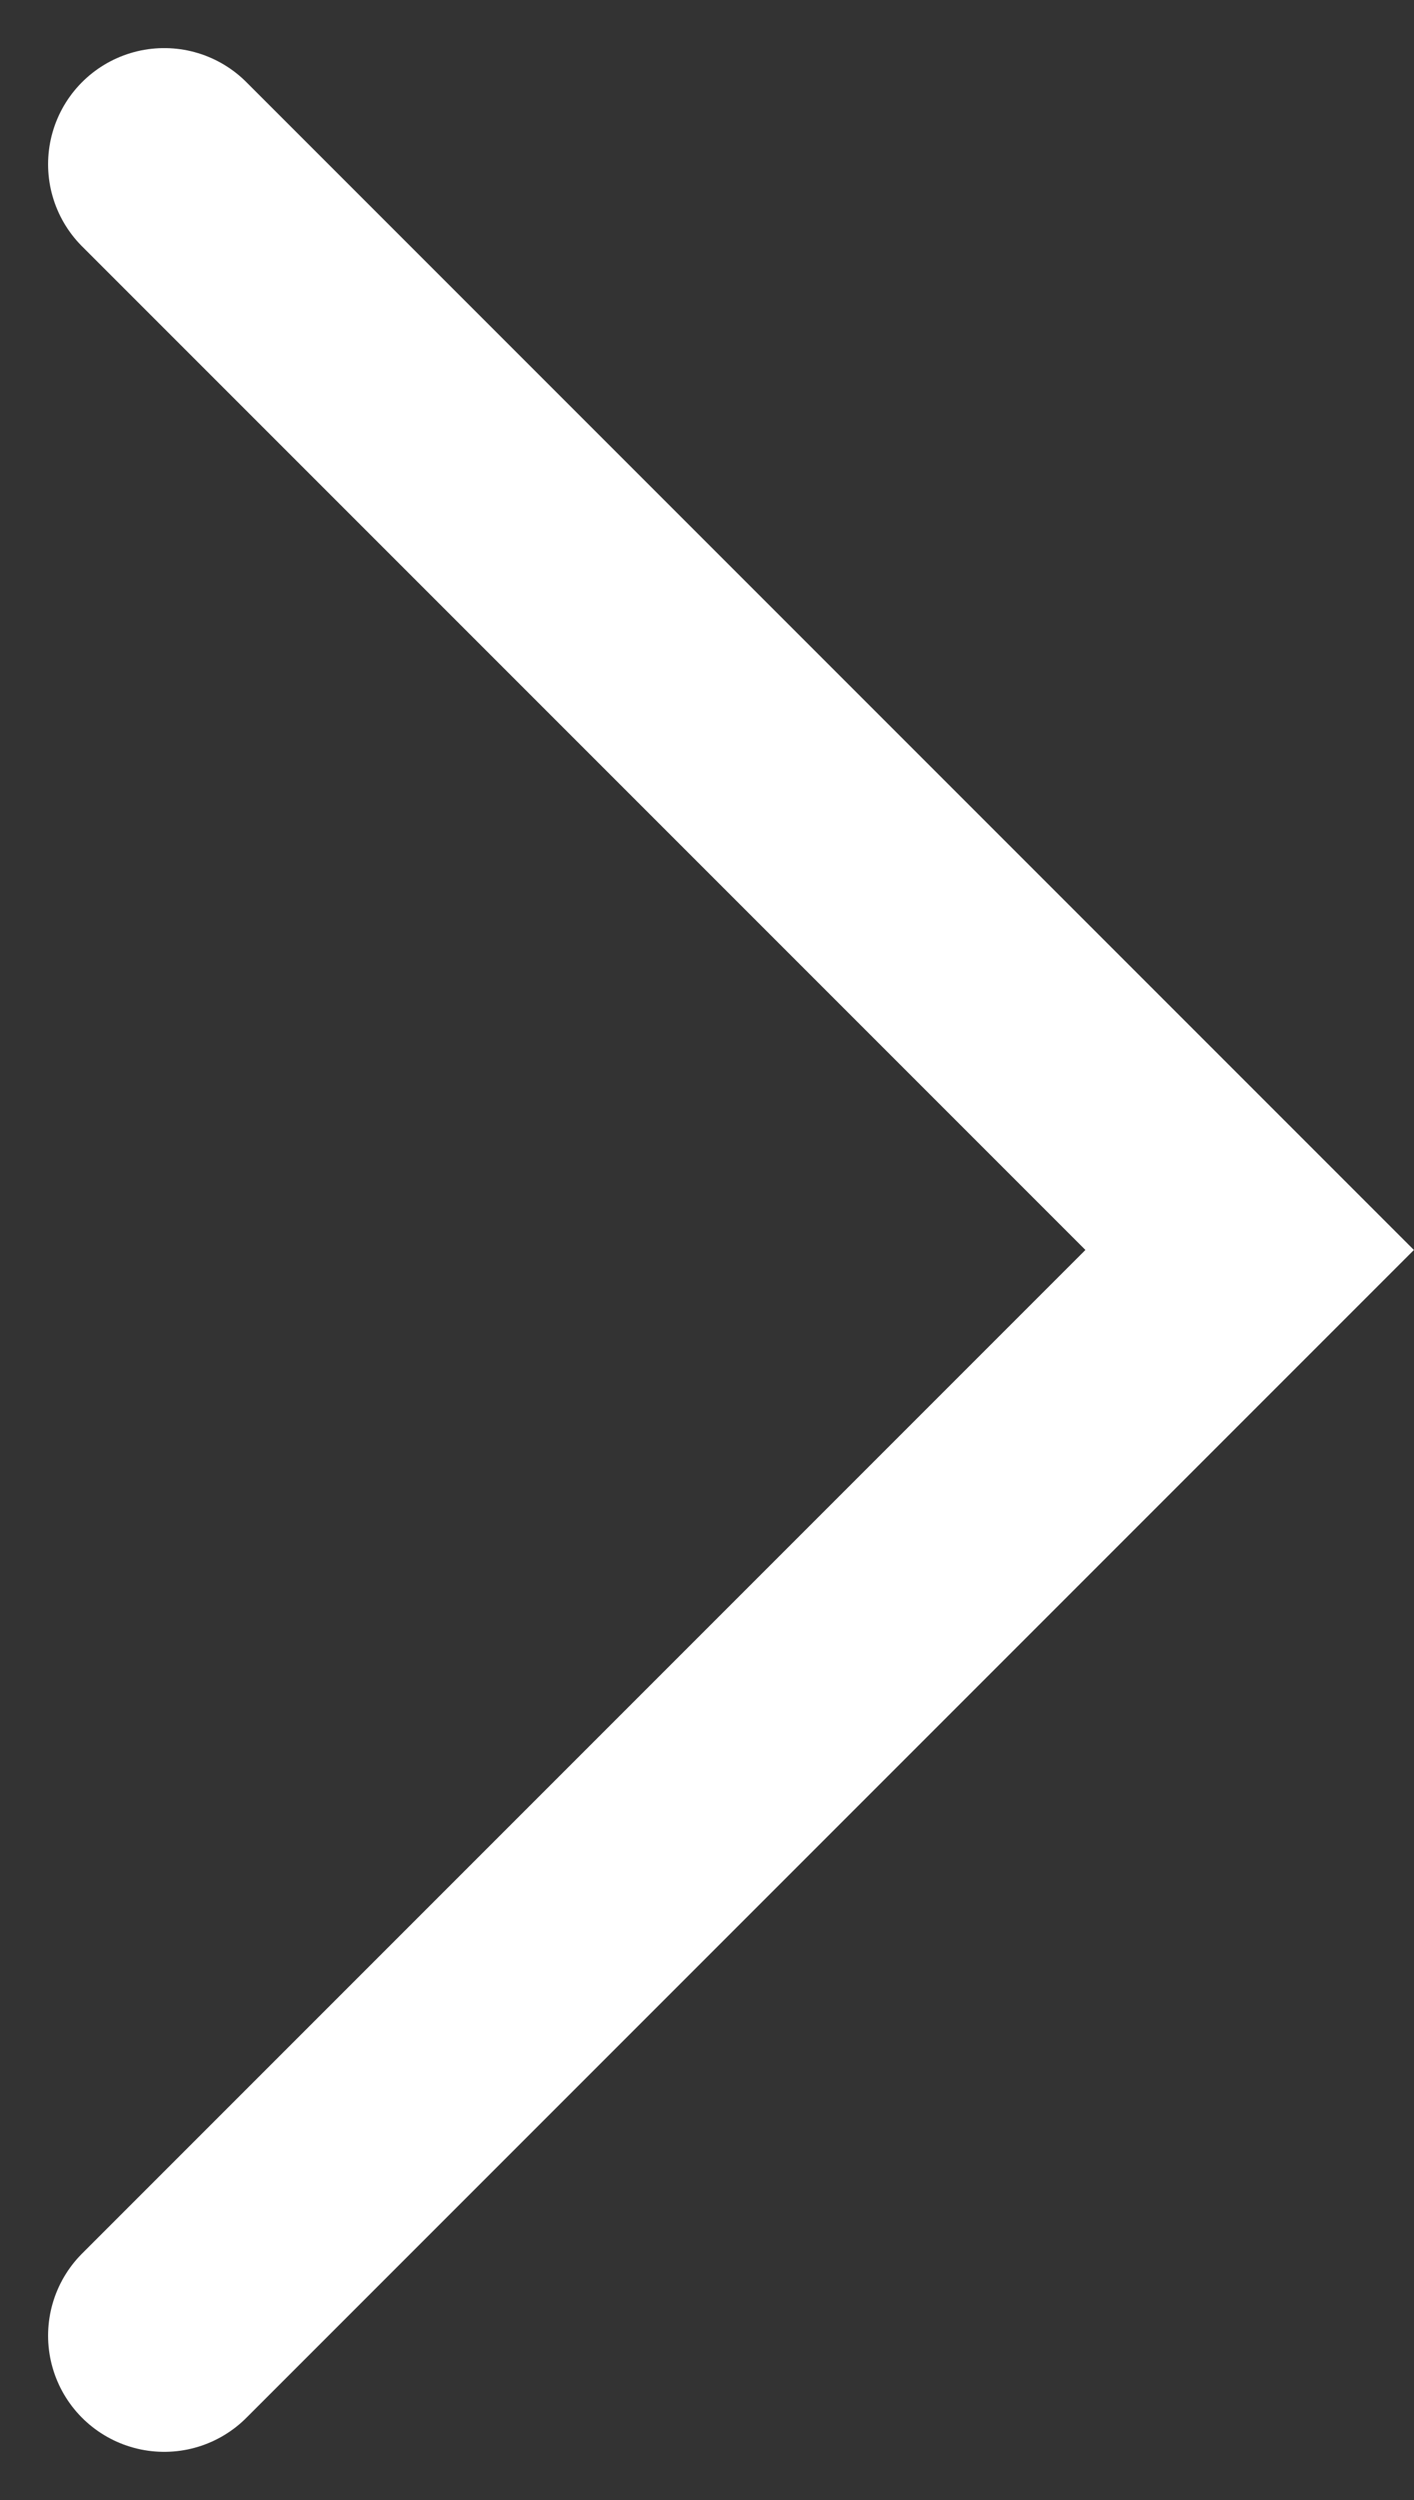 <svg xmlns="http://www.w3.org/2000/svg" width="12.175" height="21.521" viewBox="0 0 12.175 21.521">
  <rect x="0" y="0" width="12.175" height="21.521" fill="#333333" stroke="none"/>
  <path id="arrow-rigth" d="M2182.473,47l9.346,9.346-9.346,9.346" transform="translate(-2181.059 -45.586)" fill="none" stroke="#fff" stroke-linecap="round" stroke-width="2"/>
</svg>
